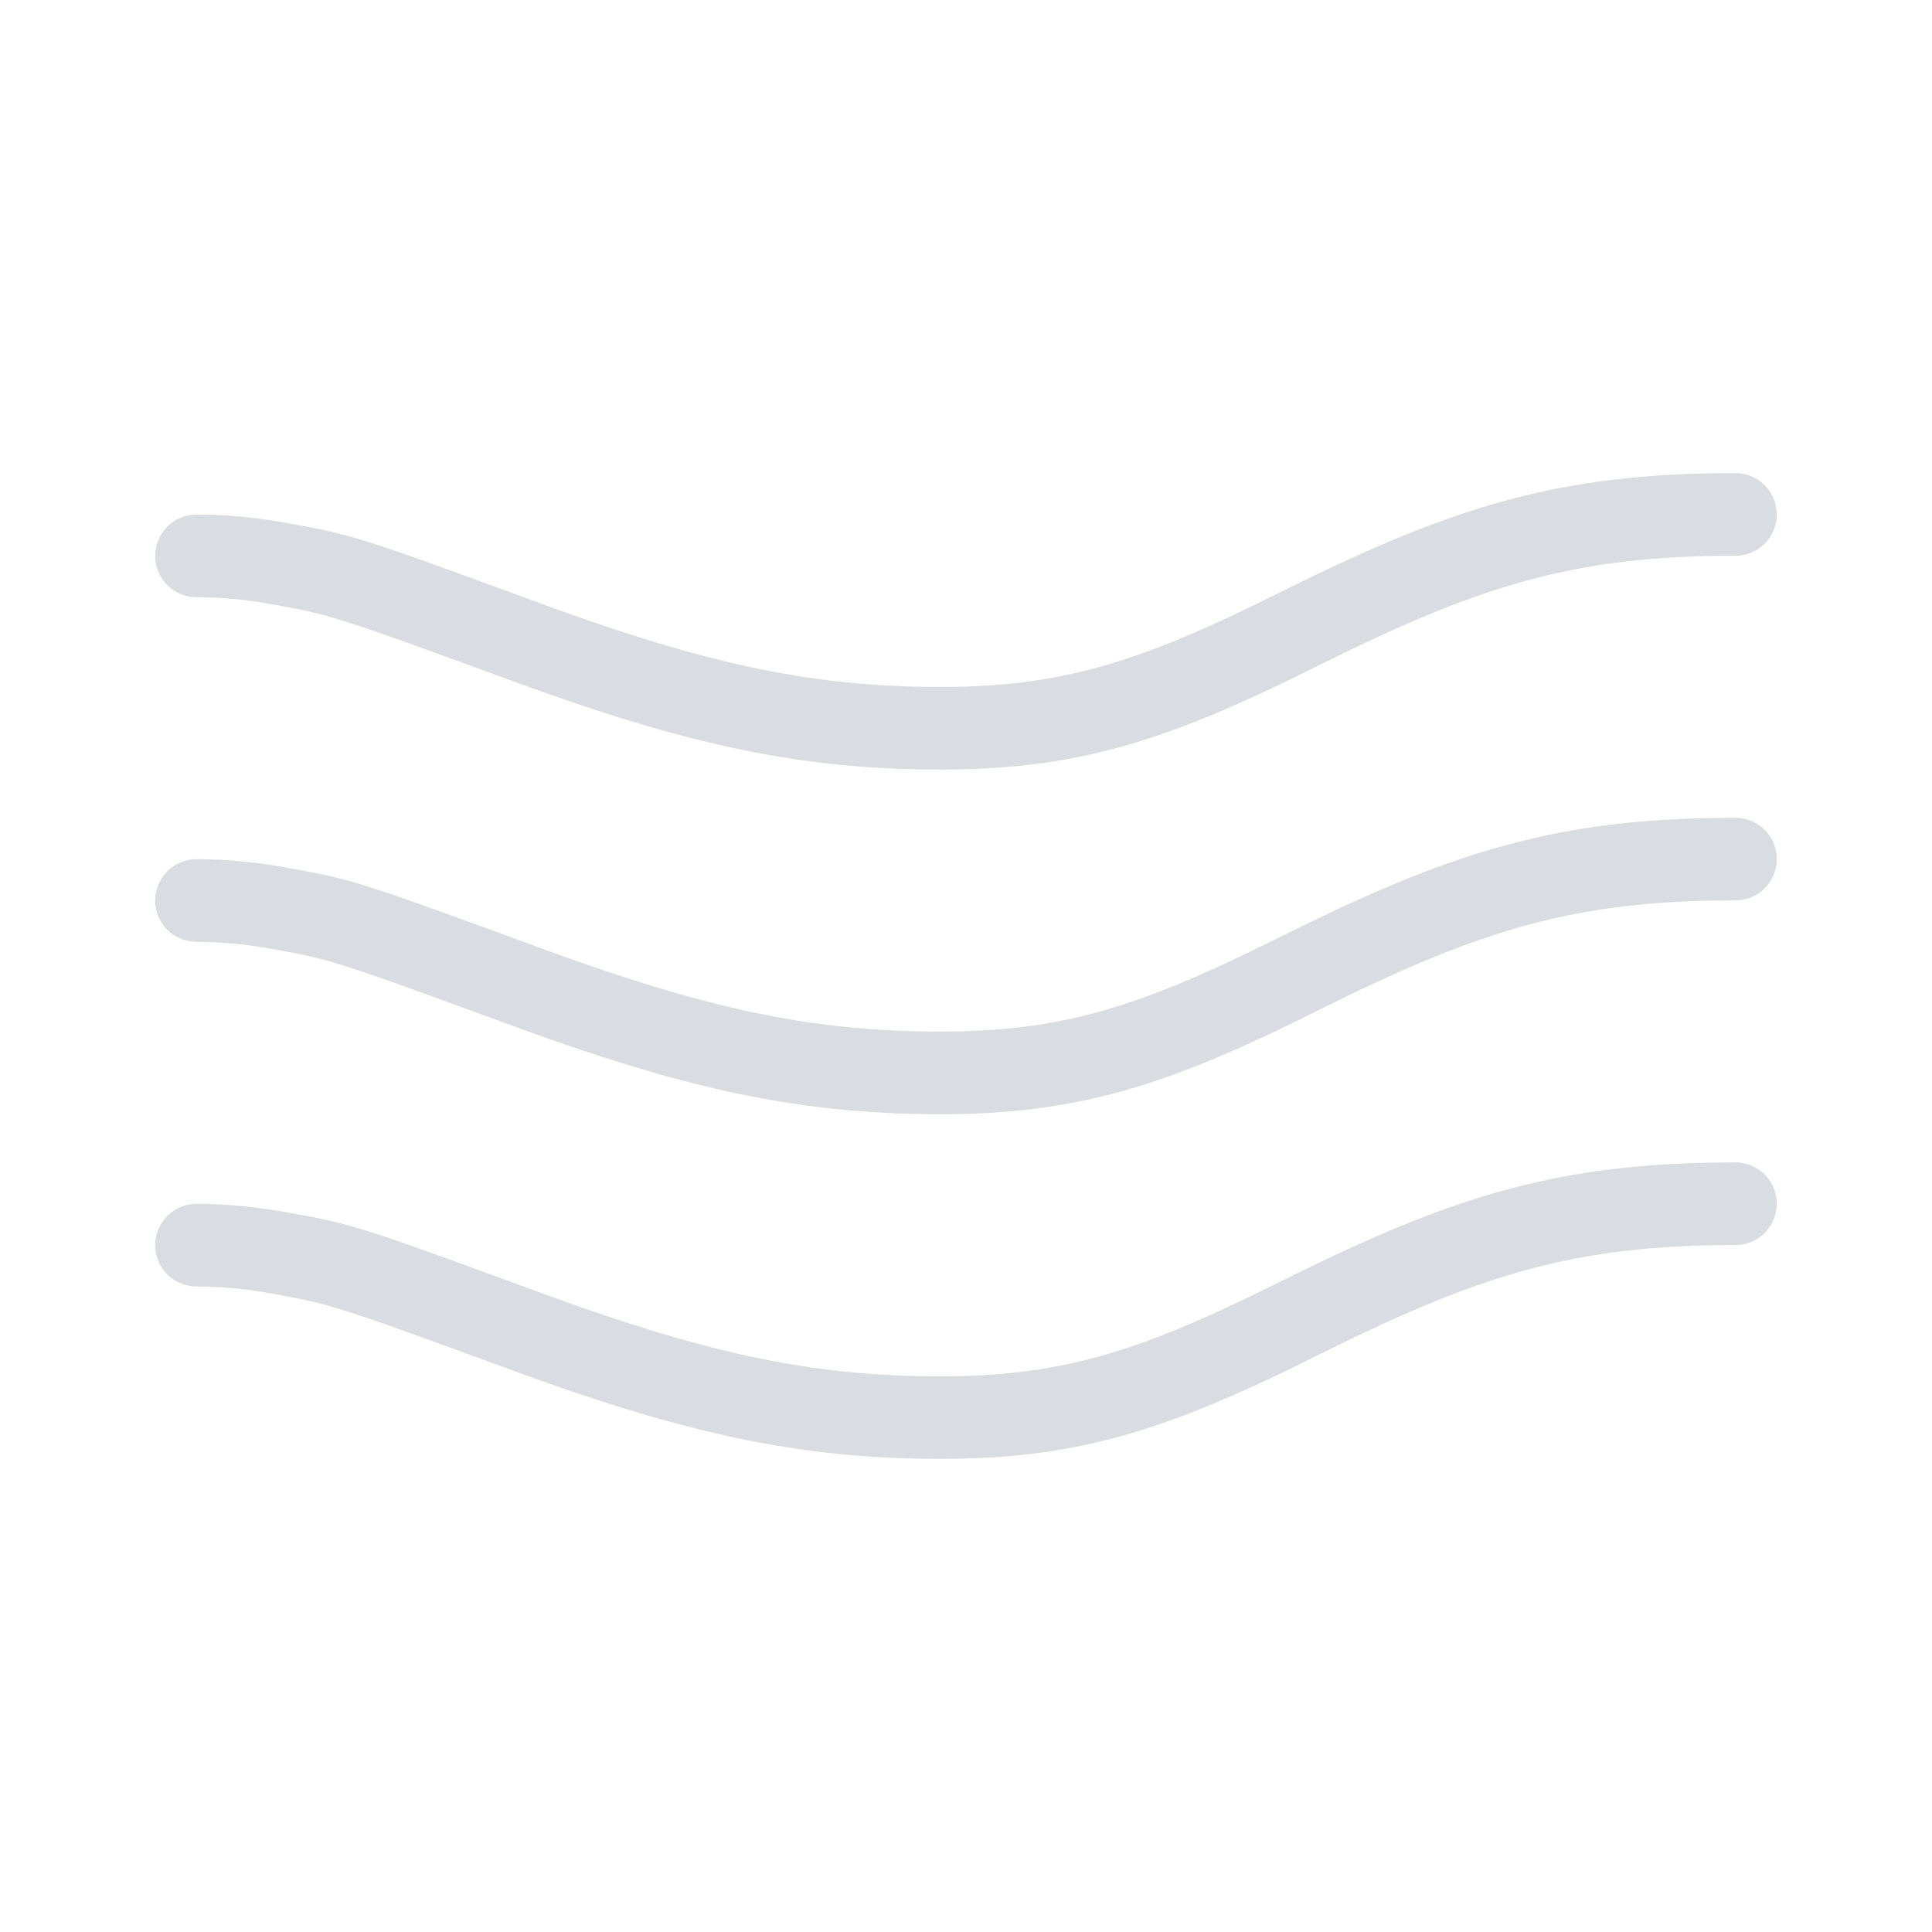 <svg xmlns="http://www.w3.org/2000/svg" width="18" height="18" viewBox="0 0 18 18">
    <path fill="#D9DDE1" fill-rule="nonzero" d="M16.169 10.83a.385.385 0 1 1 0 .77c-1.461 0-2.333.26-3.75.957l-.325.16c-1.279.627-2.099.875-3.333.875-1.355 0-2.428-.254-3.991-.826-1.632-.598-1.682-.614-2.243-.715a3.948 3.948 0 0 0-.696-.065.385.385 0 0 1 0-.77c.271 0 .546.027.831.077.628.112.677.129 2.372.75 1.486.544 2.48.78 3.727.78 1.095 0 1.812-.218 2.994-.797l.325-.16c1.512-.744 2.49-1.036 4.089-1.036zm0-3.211a.385.385 0 0 1 0 .77c-1.461 0-2.333.26-3.75.956l-.325.161c-1.279.626-2.099.875-3.333.875-1.355 0-2.428-.254-3.991-.826-1.632-.598-1.682-.615-2.243-.715a3.948 3.948 0 0 0-.696-.065.385.385 0 1 1 0-.77c.271 0 .546.026.831.077.628.112.677.129 2.372.75 1.486.544 2.48.779 3.727.779 1.095 0 1.812-.217 2.994-.797l.325-.16c1.512-.743 2.49-1.035 4.089-1.035zm0-3.211a.385.385 0 0 1 0 .77c-1.461 0-2.333.26-3.75.956l-.325.16c-1.279.627-2.099.876-3.333.876-1.355 0-2.428-.254-3.991-.827-1.632-.597-1.682-.614-2.243-.714a3.948 3.948 0 0 0-.696-.065.385.385 0 1 1 0-.77c.271 0 .546.026.831.077.628.112.677.128 2.372.75 1.486.543 2.48.779 3.727.779 1.095 0 1.812-.218 2.994-.797l.325-.16c1.512-.743 2.49-1.035 4.089-1.035z"/>
</svg>
